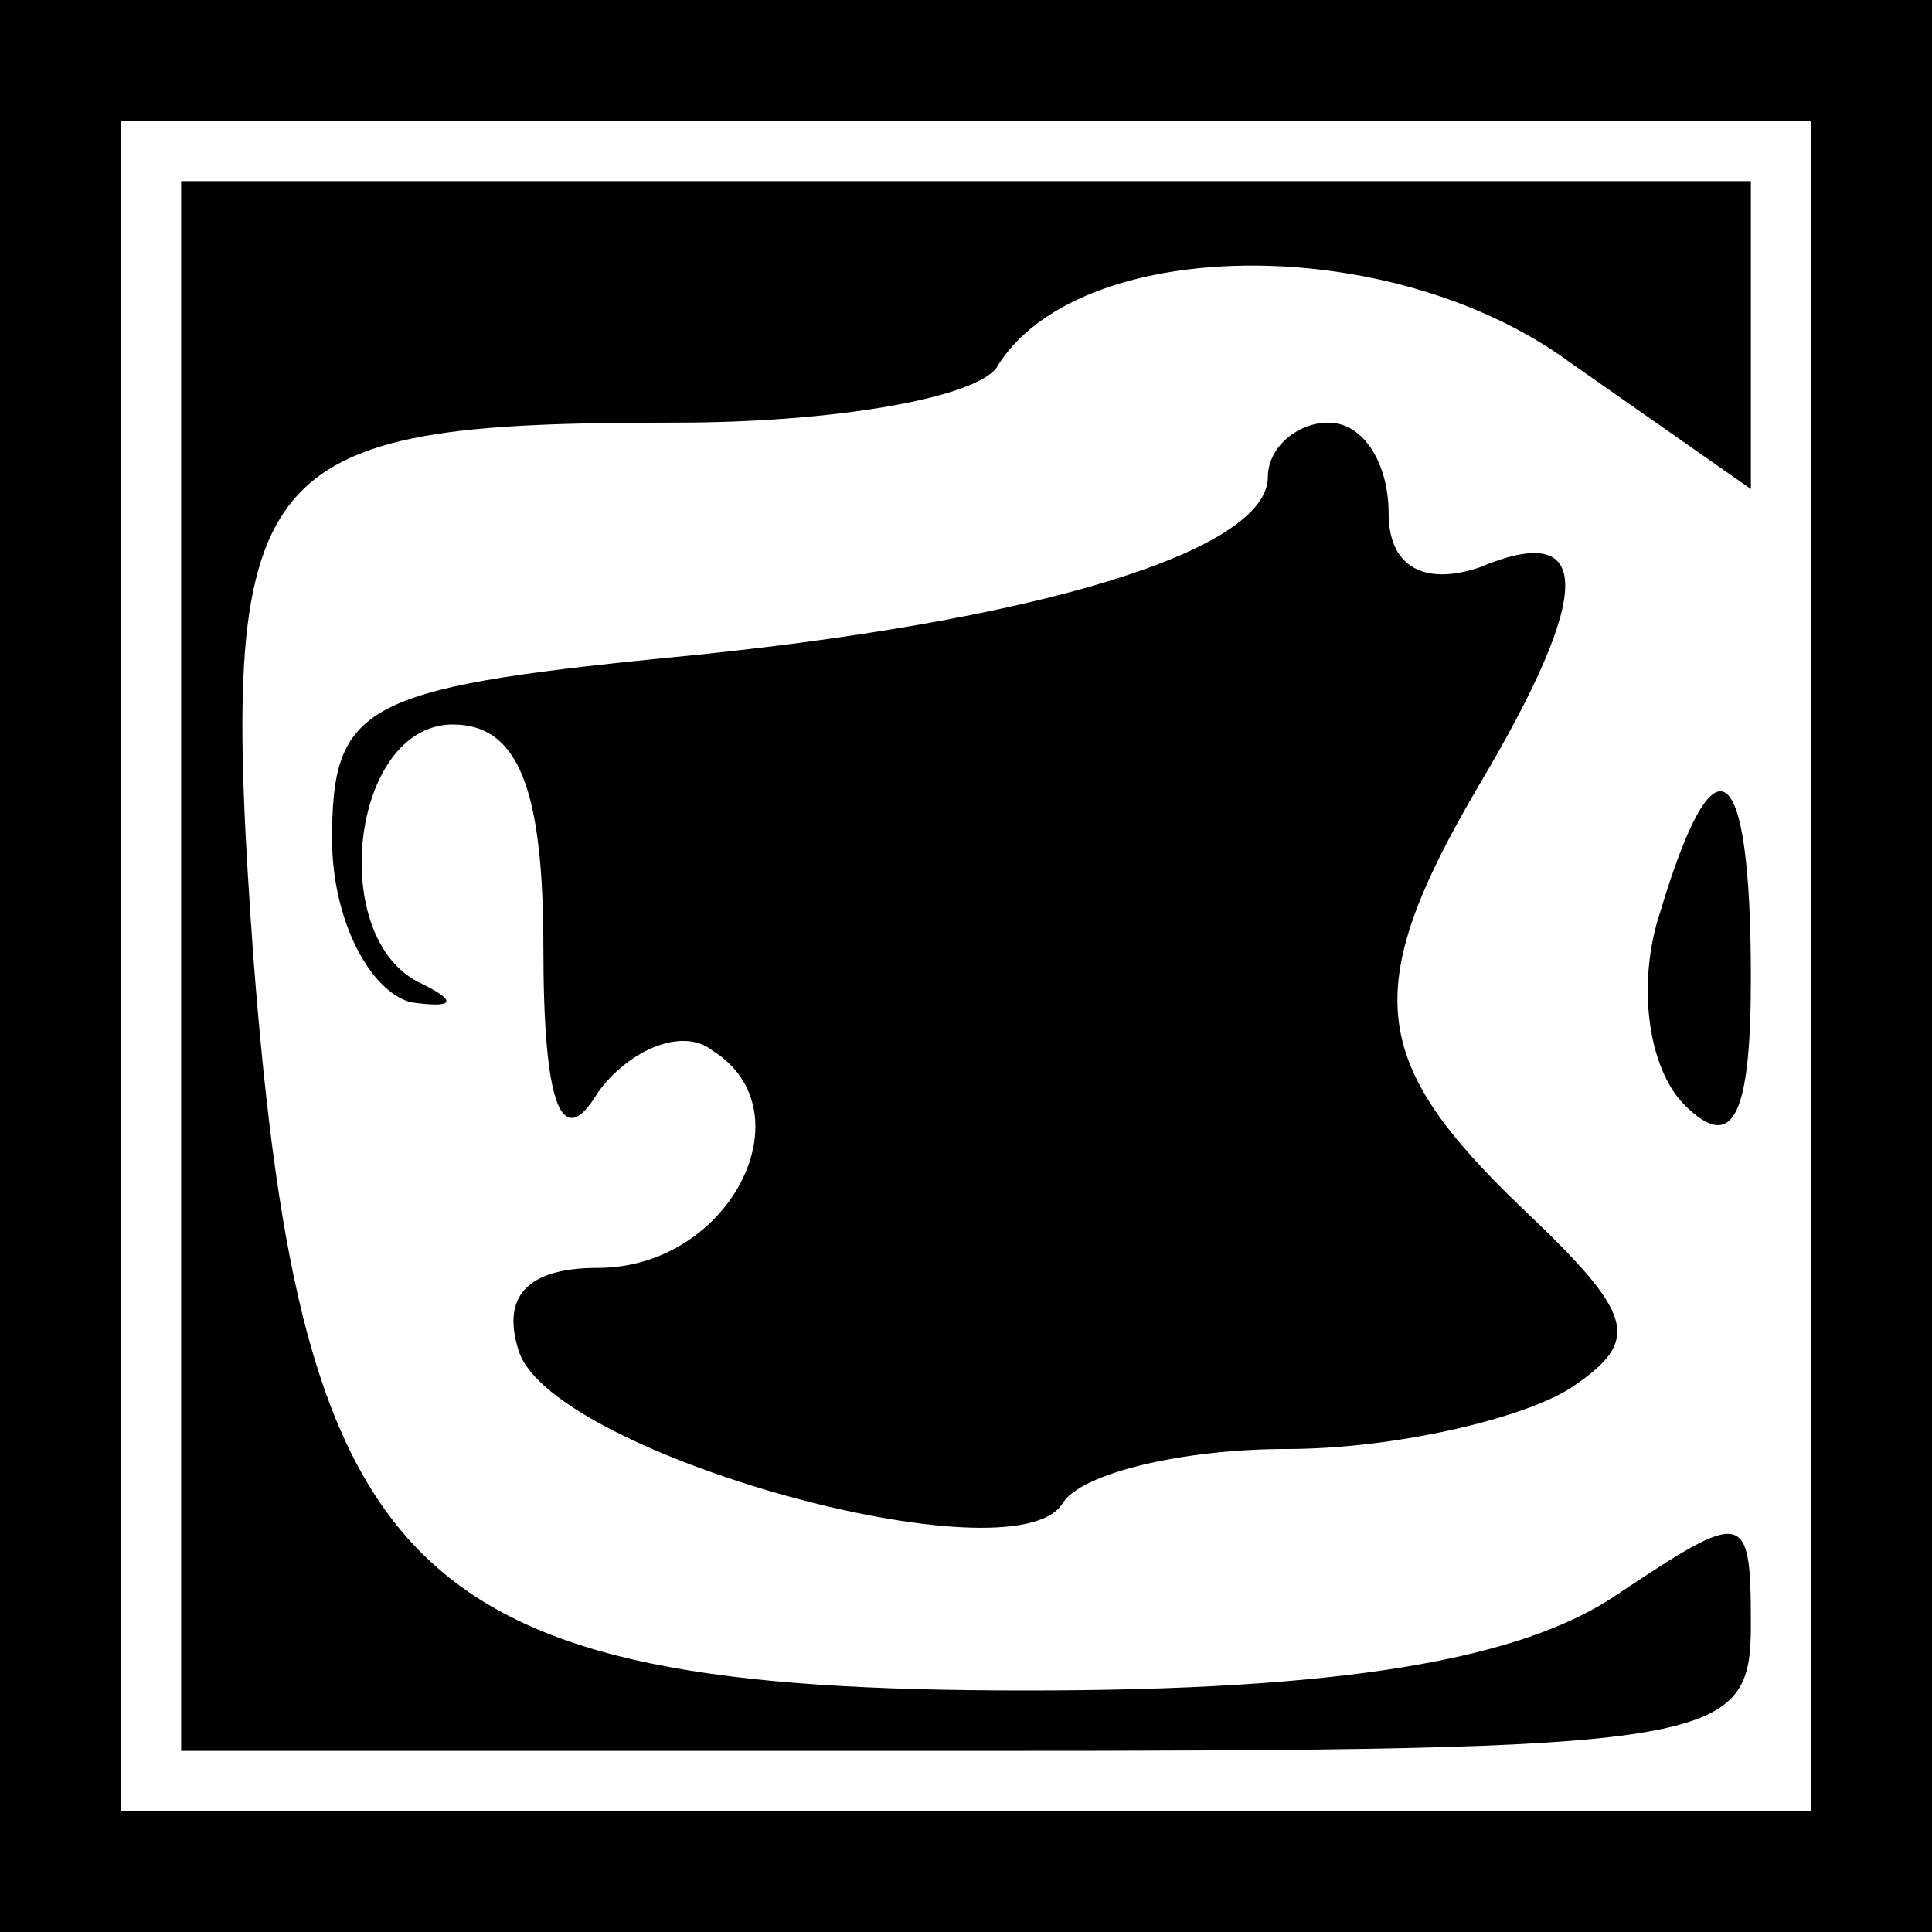 <?xml version="1.0" standalone="no"?>
<!DOCTYPE svg PUBLIC "-//W3C//DTD SVG 20010904//EN"
 "http://www.w3.org/TR/2001/REC-SVG-20010904/DTD/svg10.dtd">
<svg version="1.0" xmlns="http://www.w3.org/2000/svg"
 width="32pt" height="32pt" viewBox="0 0 32 32"
 preserveAspectRatio="xMidYMid meet">
<rect x="0" y="0" width="32" height="32" fill="#808080" stroke="none"/>
<g transform="translate(0,32) scale(0.1,-0.1)"
fill="#000000" stroke="none">
<path fill="#000000" stroke="none" d="M0 160 l0 -160 160 0 160 0 0 160 0
160 -160 0 -160 0 0 -160z"/>
<path fill="#ffffff" stroke="none" d="M300 160 l0 -140 -140 0 -140 0 0 140
0 140 140 0 140 0 0 -140z"/>
<path fill="#000000" stroke="none" d="M30 160 l0 -130 130 0 c125 0 130 1
130 21 0 19 -1 19 -22 5 -16 -11 -46 -16 -98 -16 -102 0 -120 18 -128 121 -6
83 -1 89 70 89 26 0 49 4 53 9 13 22 65 23 95 1 l30 -21 0 25 0 26 -130 0
-130 0 0 -130z"/>
<path fill="#000000" stroke="none" d="M210 241 c0 -12 -37 -24 -100 -30 -50
-5 -55 -8 -55 -30 0 -13 6 -25 13 -27 7 -1 8 0 2 3 -16 7 -12 43 5 43 11 0 15
-11 15 -37 0 -26 3 -34 9 -24 5 7 14 11 19 7 16 -10 3 -36 -19 -36 -12 0 -16
-5 -13 -14 6 -17 82 -38 90 -25 3 5 20 9 37 9 18 0 39 5 47 10 12 8 11 12 -8
30 -25 24 -27 36 -7 70 19 32 19 44 0 36 -9 -3 -15 0 -15 9 0 8 -4 15 -10 15
-5 0 -10 -4 -10 -9z"/>
<path fill="#000000" stroke="none" d="M275 169 c-4 -12 -2 -26 4 -32 8 -8 11
-2 11 21 0 37 -6 41 -15 11z"/>
</g>
</svg>
